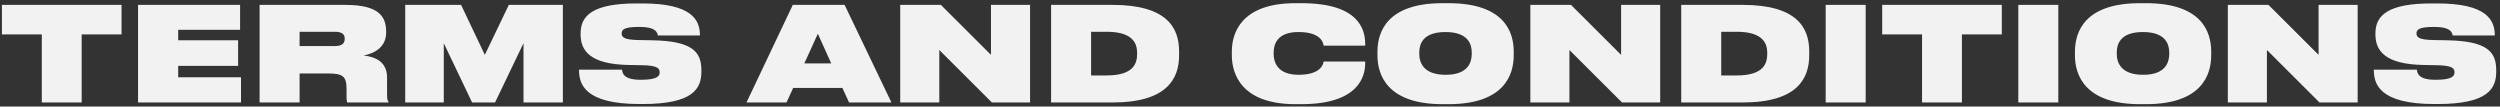<svg width="610" height="26" viewBox="0 0 610 26" fill="none" xmlns="http://www.w3.org/2000/svg">
<rect x="0" y="0" width="610" height="26" fill="#333333" stroke="none"/>
<path d="M10.2 25H19.928V8.392H29.656V1.192H0.472V8.392H10.2V25ZM33.685 1.192V25H58.805V18.856H43.477V16.072H58.101V9.832H43.477V7.272H58.581V1.192H33.685ZM73.101 7.752H81.709C83.725 7.752 84.109 8.584 84.109 9.416V9.448C84.109 10.344 83.725 11.24 81.709 11.24H73.101V7.752ZM88.717 13.544C91.277 13.064 94.221 11.56 94.221 7.944V7.784C94.221 4.392 92.877 1.192 84.333 1.192H63.341V25H73.101V17.928H80.077C83.501 17.928 84.557 18.536 84.557 21.608V23.624C84.557 24.456 84.653 24.872 84.749 25H94.797V24.84C94.573 24.552 94.445 24.232 94.445 23.304V18.92C94.445 15.144 91.693 13.864 88.717 13.544ZM98.873 25H108.281V10.536L115.193 25H120.793L127.737 10.536V25H137.337V1.192H124.153L118.297 13.384L112.505 1.192H98.873V25ZM156.802 25.384C169.186 25.384 171.138 21.576 171.138 17.48V17.096C171.138 12.68 168.962 10.024 159.266 9.832L155.746 9.768C152.322 9.704 151.682 9.096 151.682 8.168C151.682 7.24 152.258 6.568 155.906 6.568H156.13C159.746 6.568 160.386 7.752 160.514 8.648H170.786V8.584C170.786 4.872 168.77 0.84 156.802 0.84H155.298C144.642 0.84 141.666 3.816 141.666 8.136V8.392C141.666 12.296 143.906 15.656 153.25 15.848L156.674 15.912C160.514 15.976 160.962 16.712 160.962 17.672C160.962 18.536 160.386 19.464 156.45 19.464H156.258C152.13 19.464 151.874 17.832 151.778 17H141.282V17.096C141.282 20.456 142.594 25.384 156.066 25.384H156.802ZM202.819 15.464H196.259L199.555 8.232L202.819 15.464ZM207.171 25H217.507L206.083 1.192H193.443L182.146 25H191.907L193.539 21.448H205.539L207.171 25ZM242.022 25H251.334V1.192H241.798V13.384L229.574 1.192H219.654V25H229.19V12.2L242.022 25ZM256.466 25H271.474C284.818 25 287.698 19.144 287.698 13.48V12.52C287.698 6.856 284.818 1.192 271.474 1.192H256.466V25ZM266.226 7.752H270.034C276.658 7.752 277.458 10.824 277.458 12.936V13.128C277.458 15.4 276.658 18.408 270.034 18.408H266.226V7.752ZM317.527 25.416C331.382 25.416 333.111 18.76 333.111 15.4V15.016H322.967C322.903 15.432 322.519 18.248 316.855 18.248C311.575 18.248 310.775 15.016 310.775 13.16V12.808C310.775 10.984 311.479 7.816 316.823 7.816C322.551 7.816 322.903 10.664 322.967 11.144H333.111V10.792C333.111 7.016 331.415 0.776 317.527 0.776H316.087C302.903 0.776 300.567 8.008 300.567 12.552V13.512C300.567 18.056 302.935 25.416 316.087 25.416H317.527ZM351.97 0.776C338.434 0.776 336.13 7.784 336.098 12.552V13.512C336.098 18.216 338.434 25.416 351.97 25.416H353.442C367.074 25.416 369.346 18.216 369.346 13.512V12.552C369.346 7.784 367.042 0.776 353.442 0.776H351.97ZM359.106 12.808V13.128C359.106 15.08 358.338 18.248 352.738 18.248C347.138 18.248 346.306 15.08 346.306 13.128V12.808C346.306 10.92 347.01 7.816 352.706 7.816C358.338 7.816 359.106 10.92 359.106 12.808ZM395.772 25H405.084V1.192H395.548V13.384L383.324 1.192H373.404V25H382.94V12.2L395.772 25ZM410.216 25H425.224C438.568 25 441.448 19.144 441.448 13.48V12.52C441.448 6.856 438.568 1.192 425.224 1.192H410.216V25ZM419.976 7.752H423.784C430.408 7.752 431.208 10.824 431.208 12.936V13.128C431.208 15.4 430.408 18.408 423.784 18.408H419.976V7.752ZM455.226 1.192H445.466V25H455.226V1.192ZM468.981 25H478.709V8.392H488.437V1.192H459.253V8.392H468.981V25ZM502.226 1.192H492.466V25H502.226V1.192ZM522.157 0.776C508.621 0.776 506.317 7.784 506.285 12.552V13.512C506.285 18.216 508.621 25.416 522.157 25.416H523.629C537.261 25.416 539.533 18.216 539.533 13.512V12.552C539.533 7.784 537.229 0.776 523.629 0.776H522.157ZM529.293 12.808V13.128C529.293 15.08 528.525 18.248 522.925 18.248C517.325 18.248 516.493 15.08 516.493 13.128V12.808C516.493 10.92 517.197 7.816 522.893 7.816C528.525 7.816 529.293 10.92 529.293 12.808ZM565.959 25H575.271V1.192H565.735V13.384L553.511 1.192H543.591V25H553.127V12.2L565.959 25ZM594.74 25.384C607.124 25.384 609.076 21.576 609.076 17.48V17.096C609.076 12.68 606.9 10.024 597.204 9.832L593.684 9.768C590.26 9.704 589.62 9.096 589.62 8.168C589.62 7.24 590.196 6.568 593.844 6.568H594.068C597.684 6.568 598.324 7.752 598.452 8.648H608.724V8.584C608.724 4.872 606.708 0.84 594.74 0.84H593.236C582.58 0.84 579.604 3.816 579.604 8.136V8.392C579.604 12.296 581.844 15.656 591.188 15.848L594.612 15.912C598.452 15.976 598.9 16.712 598.9 17.672C598.9 18.536 598.324 19.464 594.388 19.464H594.196C590.068 19.464 589.812 17.832 589.716 17H579.22V17.096C579.22 20.456 580.532 25.384 594.004 25.384H594.74Z" fill="#F3F2F2"/>
</svg>
